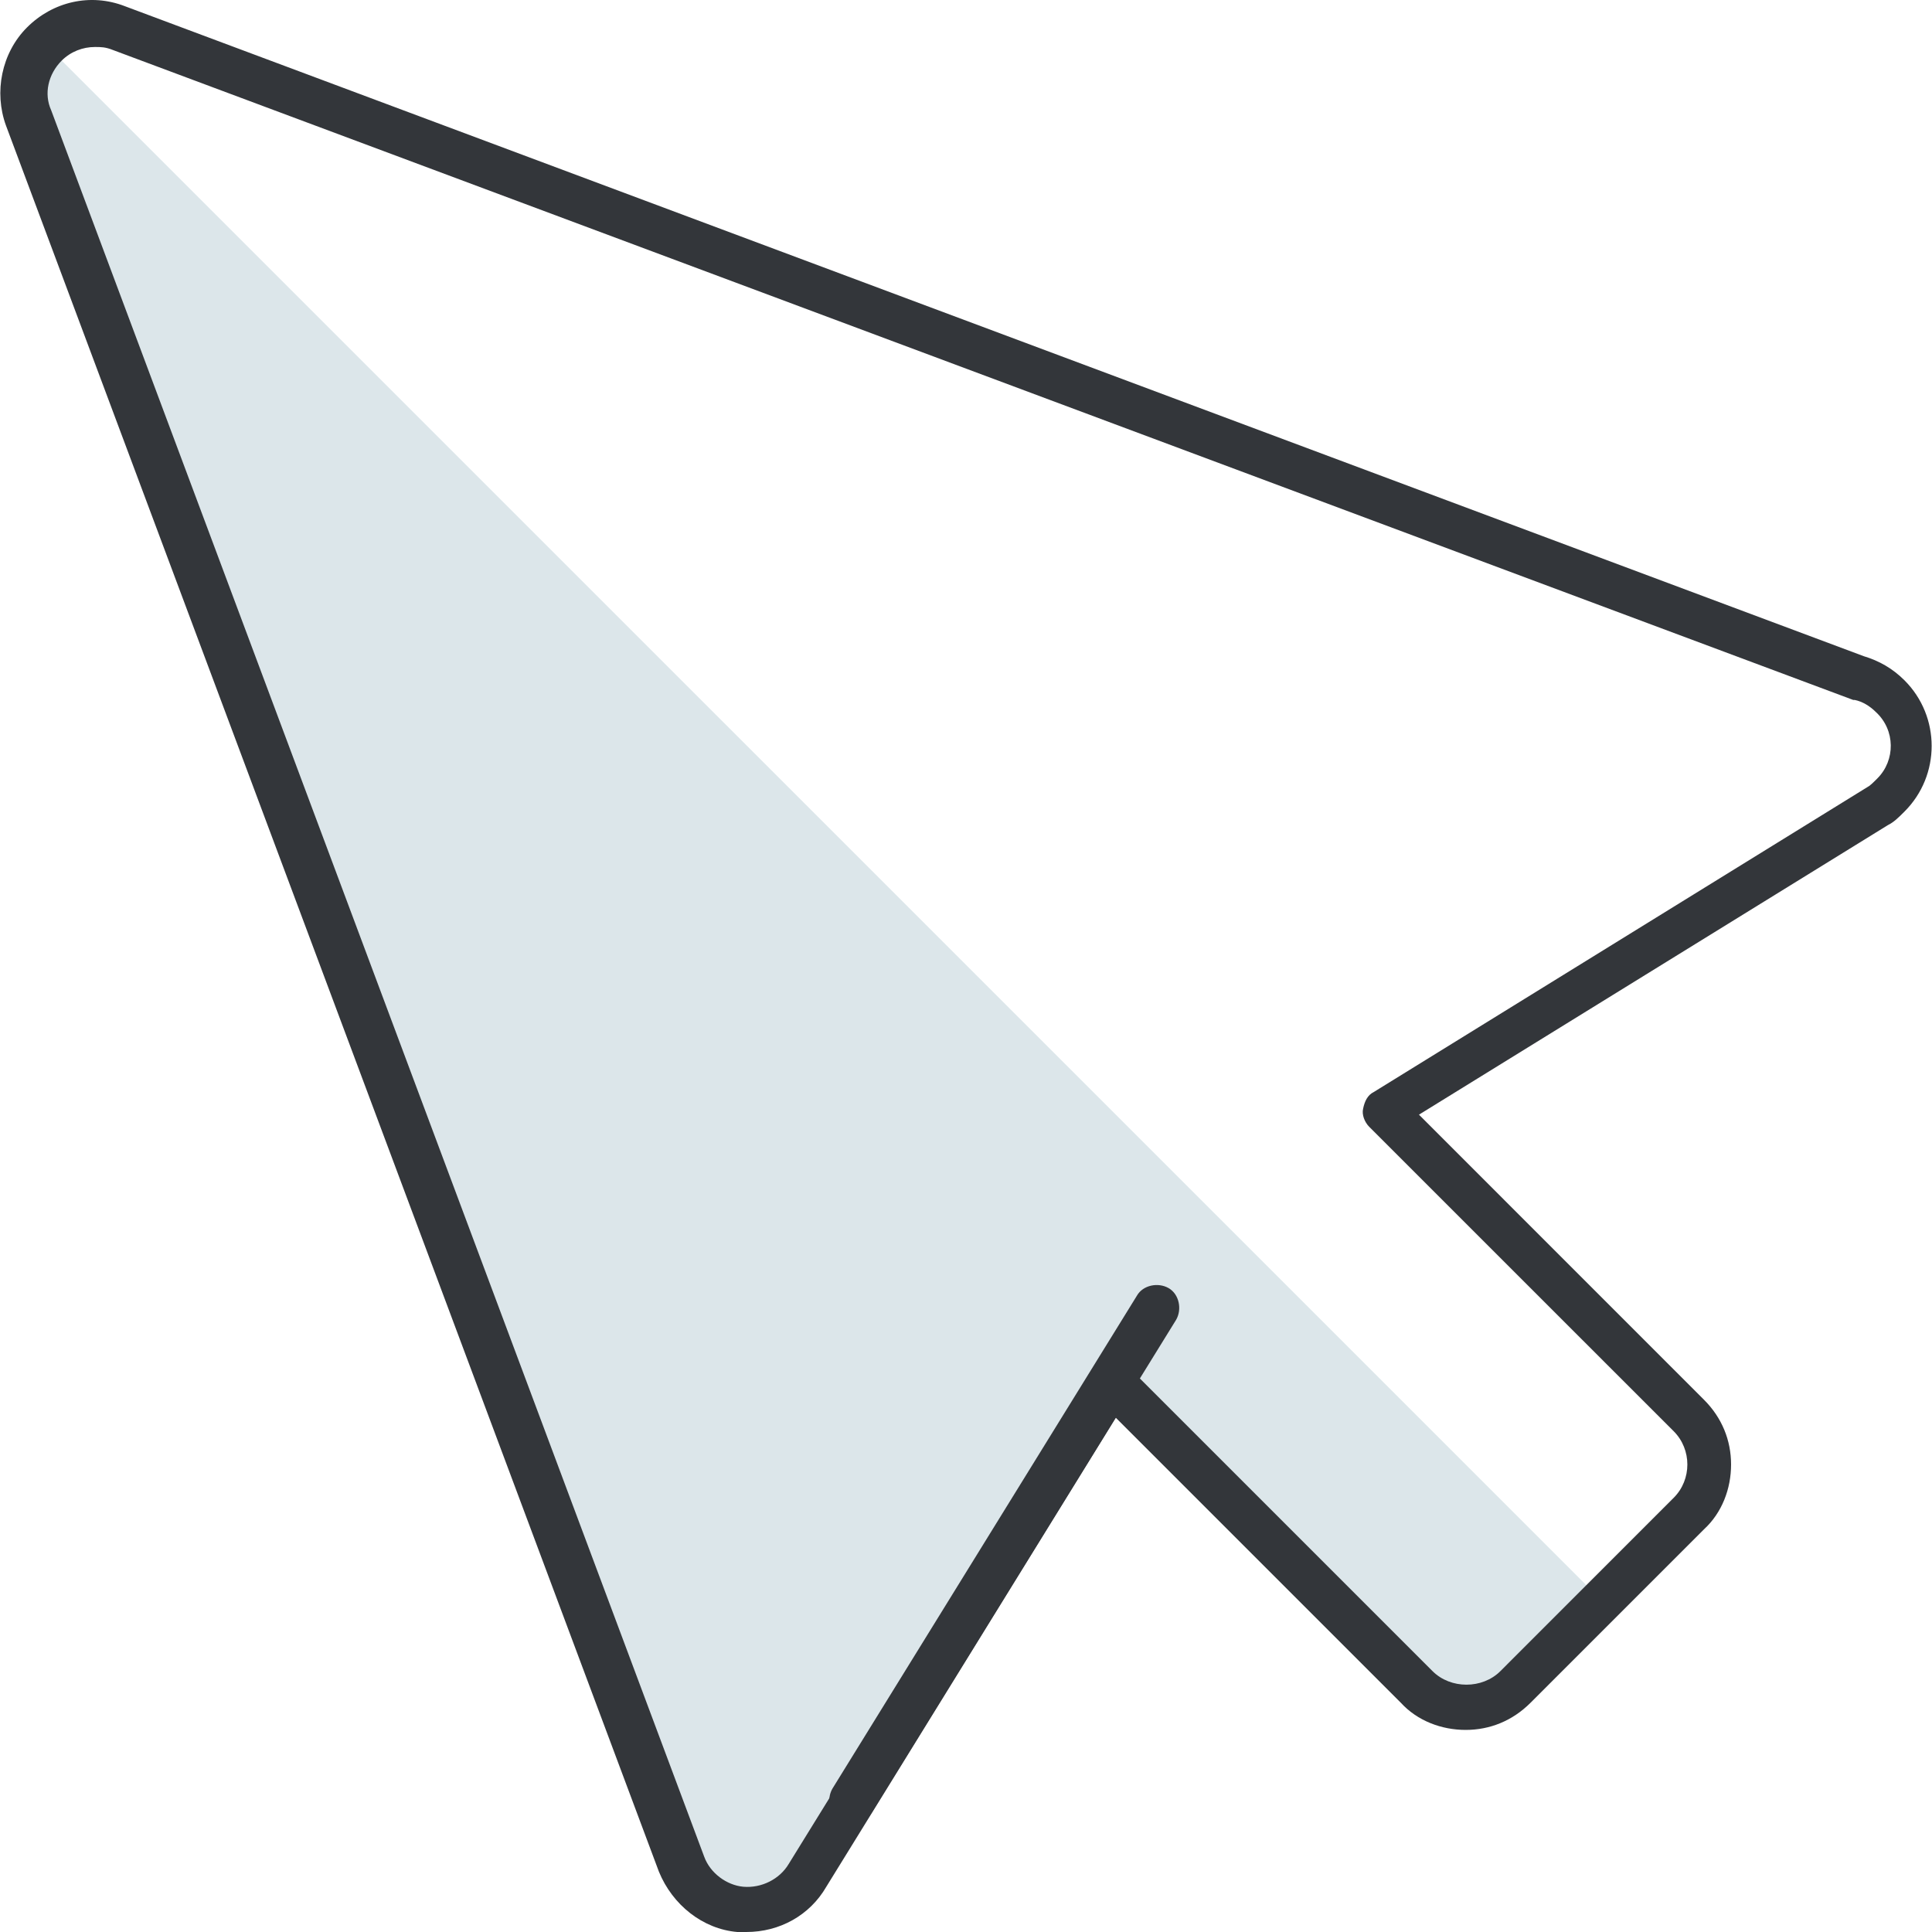 <g id="cursor" width="40" height="40" viewBox="0 0 40 40" fill="none" xmlns="http://www.w3.org/2000/svg">
    <g clip-path="url(#clip0_120_7884)">
        <path
            d="M38.494 14.055L2.464 0.598C1.934 0.411 1.34 0.536 0.934 0.942C0.529 1.348 0.404 1.941 0.591 2.472L14.11 38.626C14.297 39.157 14.765 39.5 15.328 39.563C15.89 39.625 16.42 39.344 16.701 38.876L23.008 28.666L29.315 34.973C29.877 35.535 30.813 35.535 31.375 34.973L34.966 31.383C35.528 30.821 35.528 29.884 34.966 29.322L28.659 23.015L38.869 16.709C38.962 16.646 39.056 16.584 39.118 16.49C39.68 15.928 39.68 14.992 39.118 14.43C38.962 14.242 38.744 14.117 38.494 14.055Z"
            fill="white" />
        <path
            d="M0.934 0.911C0.529 1.316 0.404 1.91 0.591 2.441L14.11 38.595C14.297 39.126 14.765 39.469 15.328 39.532C15.89 39.594 16.42 39.313 16.701 38.845L23.008 28.635L29.315 34.942C29.877 35.504 30.813 35.504 31.375 34.942L33.186 33.162L0.934 0.911Z"
            fill="#DCE6EA" />
        <path
            d="M15.453 40C15.39 40 15.328 40 15.265 40C14.547 39.938 13.923 39.438 13.642 38.751L0.123 2.597C-0.127 1.91 0.029 1.098 0.56 0.567C1.091 0.036 1.871 -0.151 2.59 0.13L38.588 13.586C38.9 13.68 39.181 13.836 39.431 14.086C40.18 14.835 40.18 16.053 39.431 16.802C39.306 16.927 39.212 17.021 39.087 17.083L29.378 23.078L35.278 28.979C35.653 29.353 35.84 29.822 35.84 30.321C35.84 30.821 35.653 31.32 35.278 31.664L31.688 35.254C31.313 35.629 30.845 35.816 30.345 35.816C29.846 35.816 29.346 35.629 29.003 35.254L23.102 29.353L17.108 39.063C16.764 39.657 16.14 40 15.453 40ZM1.965 0.973C1.715 0.973 1.466 1.067 1.278 1.254C0.997 1.535 0.904 1.941 1.06 2.284L14.579 38.439C14.703 38.782 15.047 39.032 15.39 39.063C15.765 39.095 16.14 38.907 16.327 38.595L22.634 28.386C22.696 28.261 22.821 28.198 22.977 28.167C23.133 28.136 23.258 28.198 23.352 28.292L29.659 34.599C30.033 34.973 30.689 34.973 31.064 34.599L34.654 31.008C34.841 30.821 34.935 30.571 34.935 30.321C34.935 30.072 34.841 29.822 34.654 29.634L28.347 23.328C28.254 23.234 28.191 23.078 28.222 22.953C28.254 22.797 28.316 22.672 28.441 22.61L38.651 16.303C38.713 16.272 38.775 16.209 38.838 16.147L38.869 16.116C39.244 15.741 39.244 15.116 38.838 14.742C38.713 14.617 38.557 14.523 38.401 14.492H38.37L2.34 1.036C2.184 0.973 2.09 0.973 1.965 0.973Z"
            fill="#33363A" />
        <path
            d="M17.639 37.752C17.545 37.752 17.482 37.721 17.389 37.69C17.17 37.565 17.108 37.253 17.233 37.034L23.539 26.825C23.664 26.606 23.977 26.544 24.195 26.669C24.413 26.794 24.476 27.106 24.351 27.324L18.044 37.534C17.951 37.69 17.794 37.752 17.639 37.752Z"
            fill="#33363A" />
    </g>
    <defs>
        <clipPath id="clip0_120_7884">
            <rect width="40" height="40" fill="white" />
        </clipPath>
    </defs>
</g>